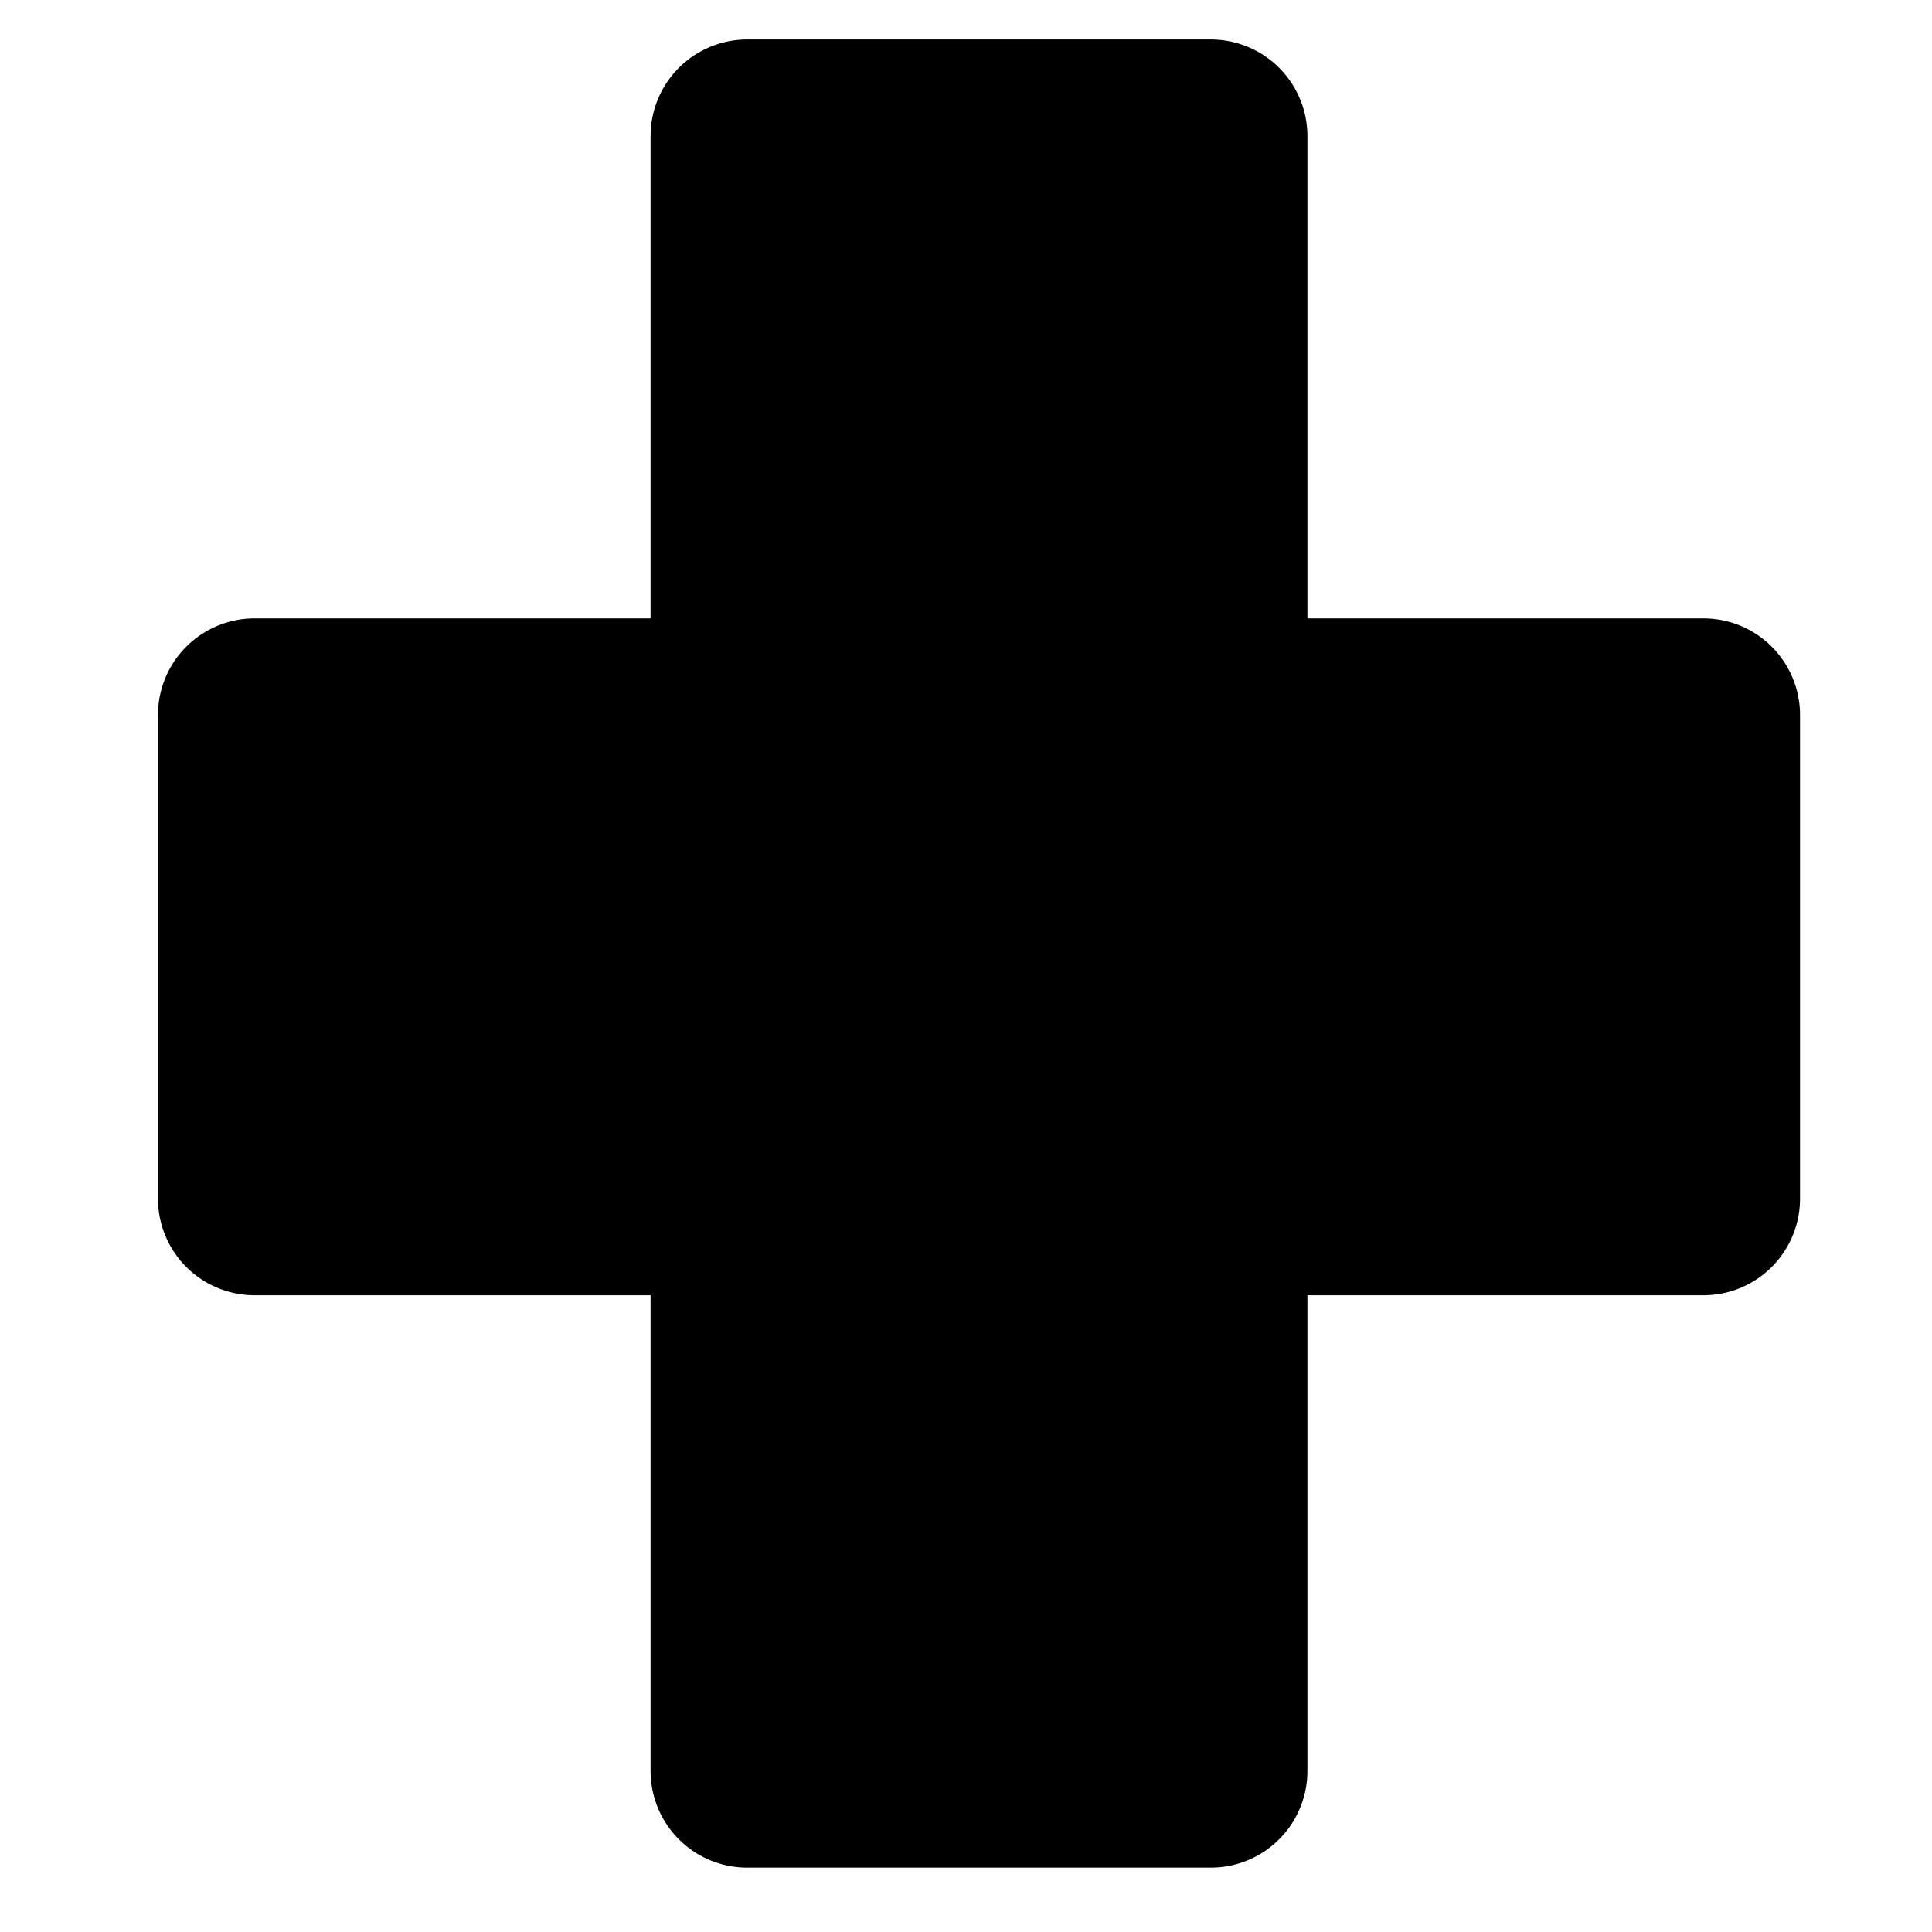 <?xml version="1.0" encoding="utf-8"?>
<svg viewBox="0 0 500 500" width="500px" height="500px" xmlns="http://www.w3.org/2000/svg" xmlns:bx="https://boxy-svg.com">
  <path d="M 193.367 35.216 H 313.357 V 185.034 H 440.846 V 310.213 H 313.357 V 458.339 H 193.367 V 310.213 H 65.879 V 185.034 H 193.367 Z" style="fill: currentcolor; stroke-linecap: round; stroke: currentcolor; stroke-width: 50px; stroke-linejoin: round; stroke-dashoffset: 9px;" bx:shape="cross 65.879 35.216 374.967 423.123 125.179 119.99 0.502 1@020639b5"/>
</svg>